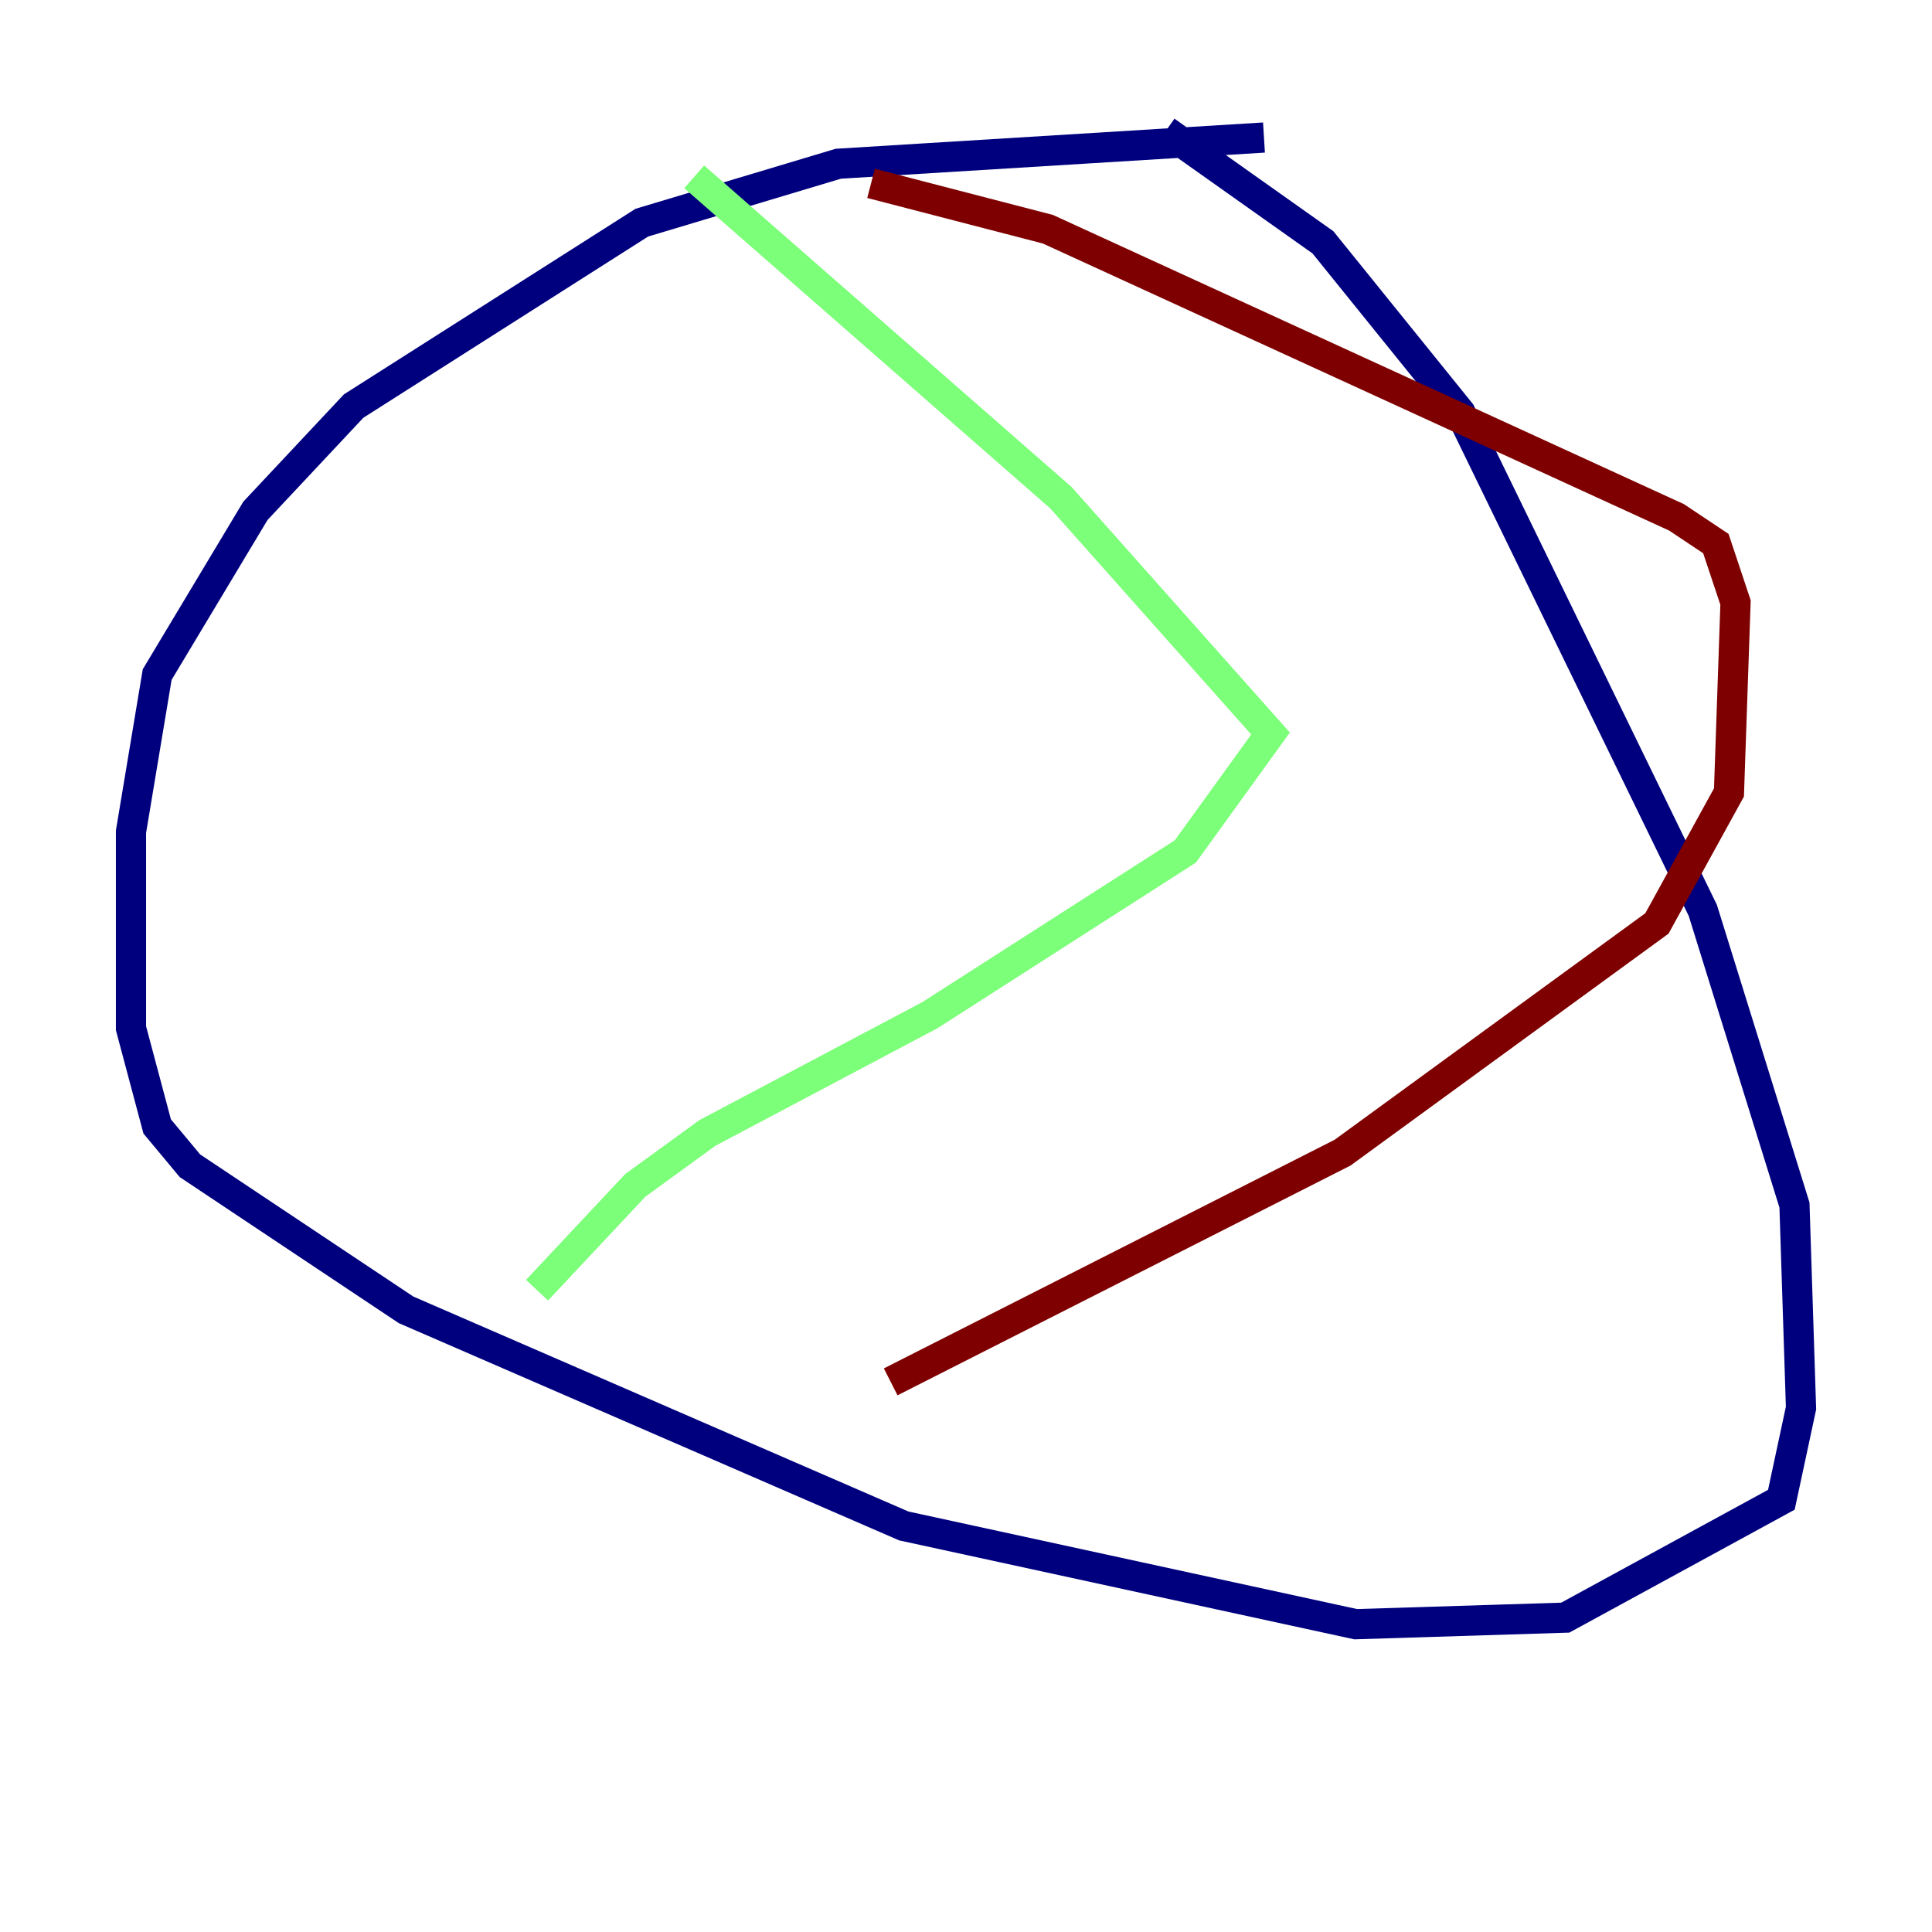 <?xml version="1.0" encoding="utf-8" ?>
<svg baseProfile="tiny" height="128" version="1.2" viewBox="0,0,128,128" width="128" xmlns="http://www.w3.org/2000/svg" xmlns:ev="http://www.w3.org/2001/xml-events" xmlns:xlink="http://www.w3.org/1999/xlink"><defs /><polyline fill="none" points="83.742,9.112 55.539,10.848 42.522,14.752 23.43,26.902 16.922,33.844 10.414,44.691 8.678,55.105 8.678,68.122 10.414,74.63 12.583,77.234 26.902,86.78 59.878,101.098 89.817,107.607 103.702,107.173 118.02,99.363 119.322,93.288 118.888,79.837 112.814,60.312 96.759,27.336 87.647,16.054 77.234,8.678" stroke="#00007f" stroke-width="2" /><polyline fill="none" points="45.993,11.715 70.291,32.976 84.176,48.597 78.536,56.407 61.614,67.254 46.861,75.064 42.088,78.536 35.58,85.478" stroke="#7cff79" stroke-width="2" /><polyline fill="none" points="57.709,12.149 69.424,15.186 111.078,34.278 113.681,36.014 114.983,39.919 114.549,52.502 109.776,61.18 88.949,76.366 59.01,91.552" stroke="#7f0000" stroke-width="2" /></svg>